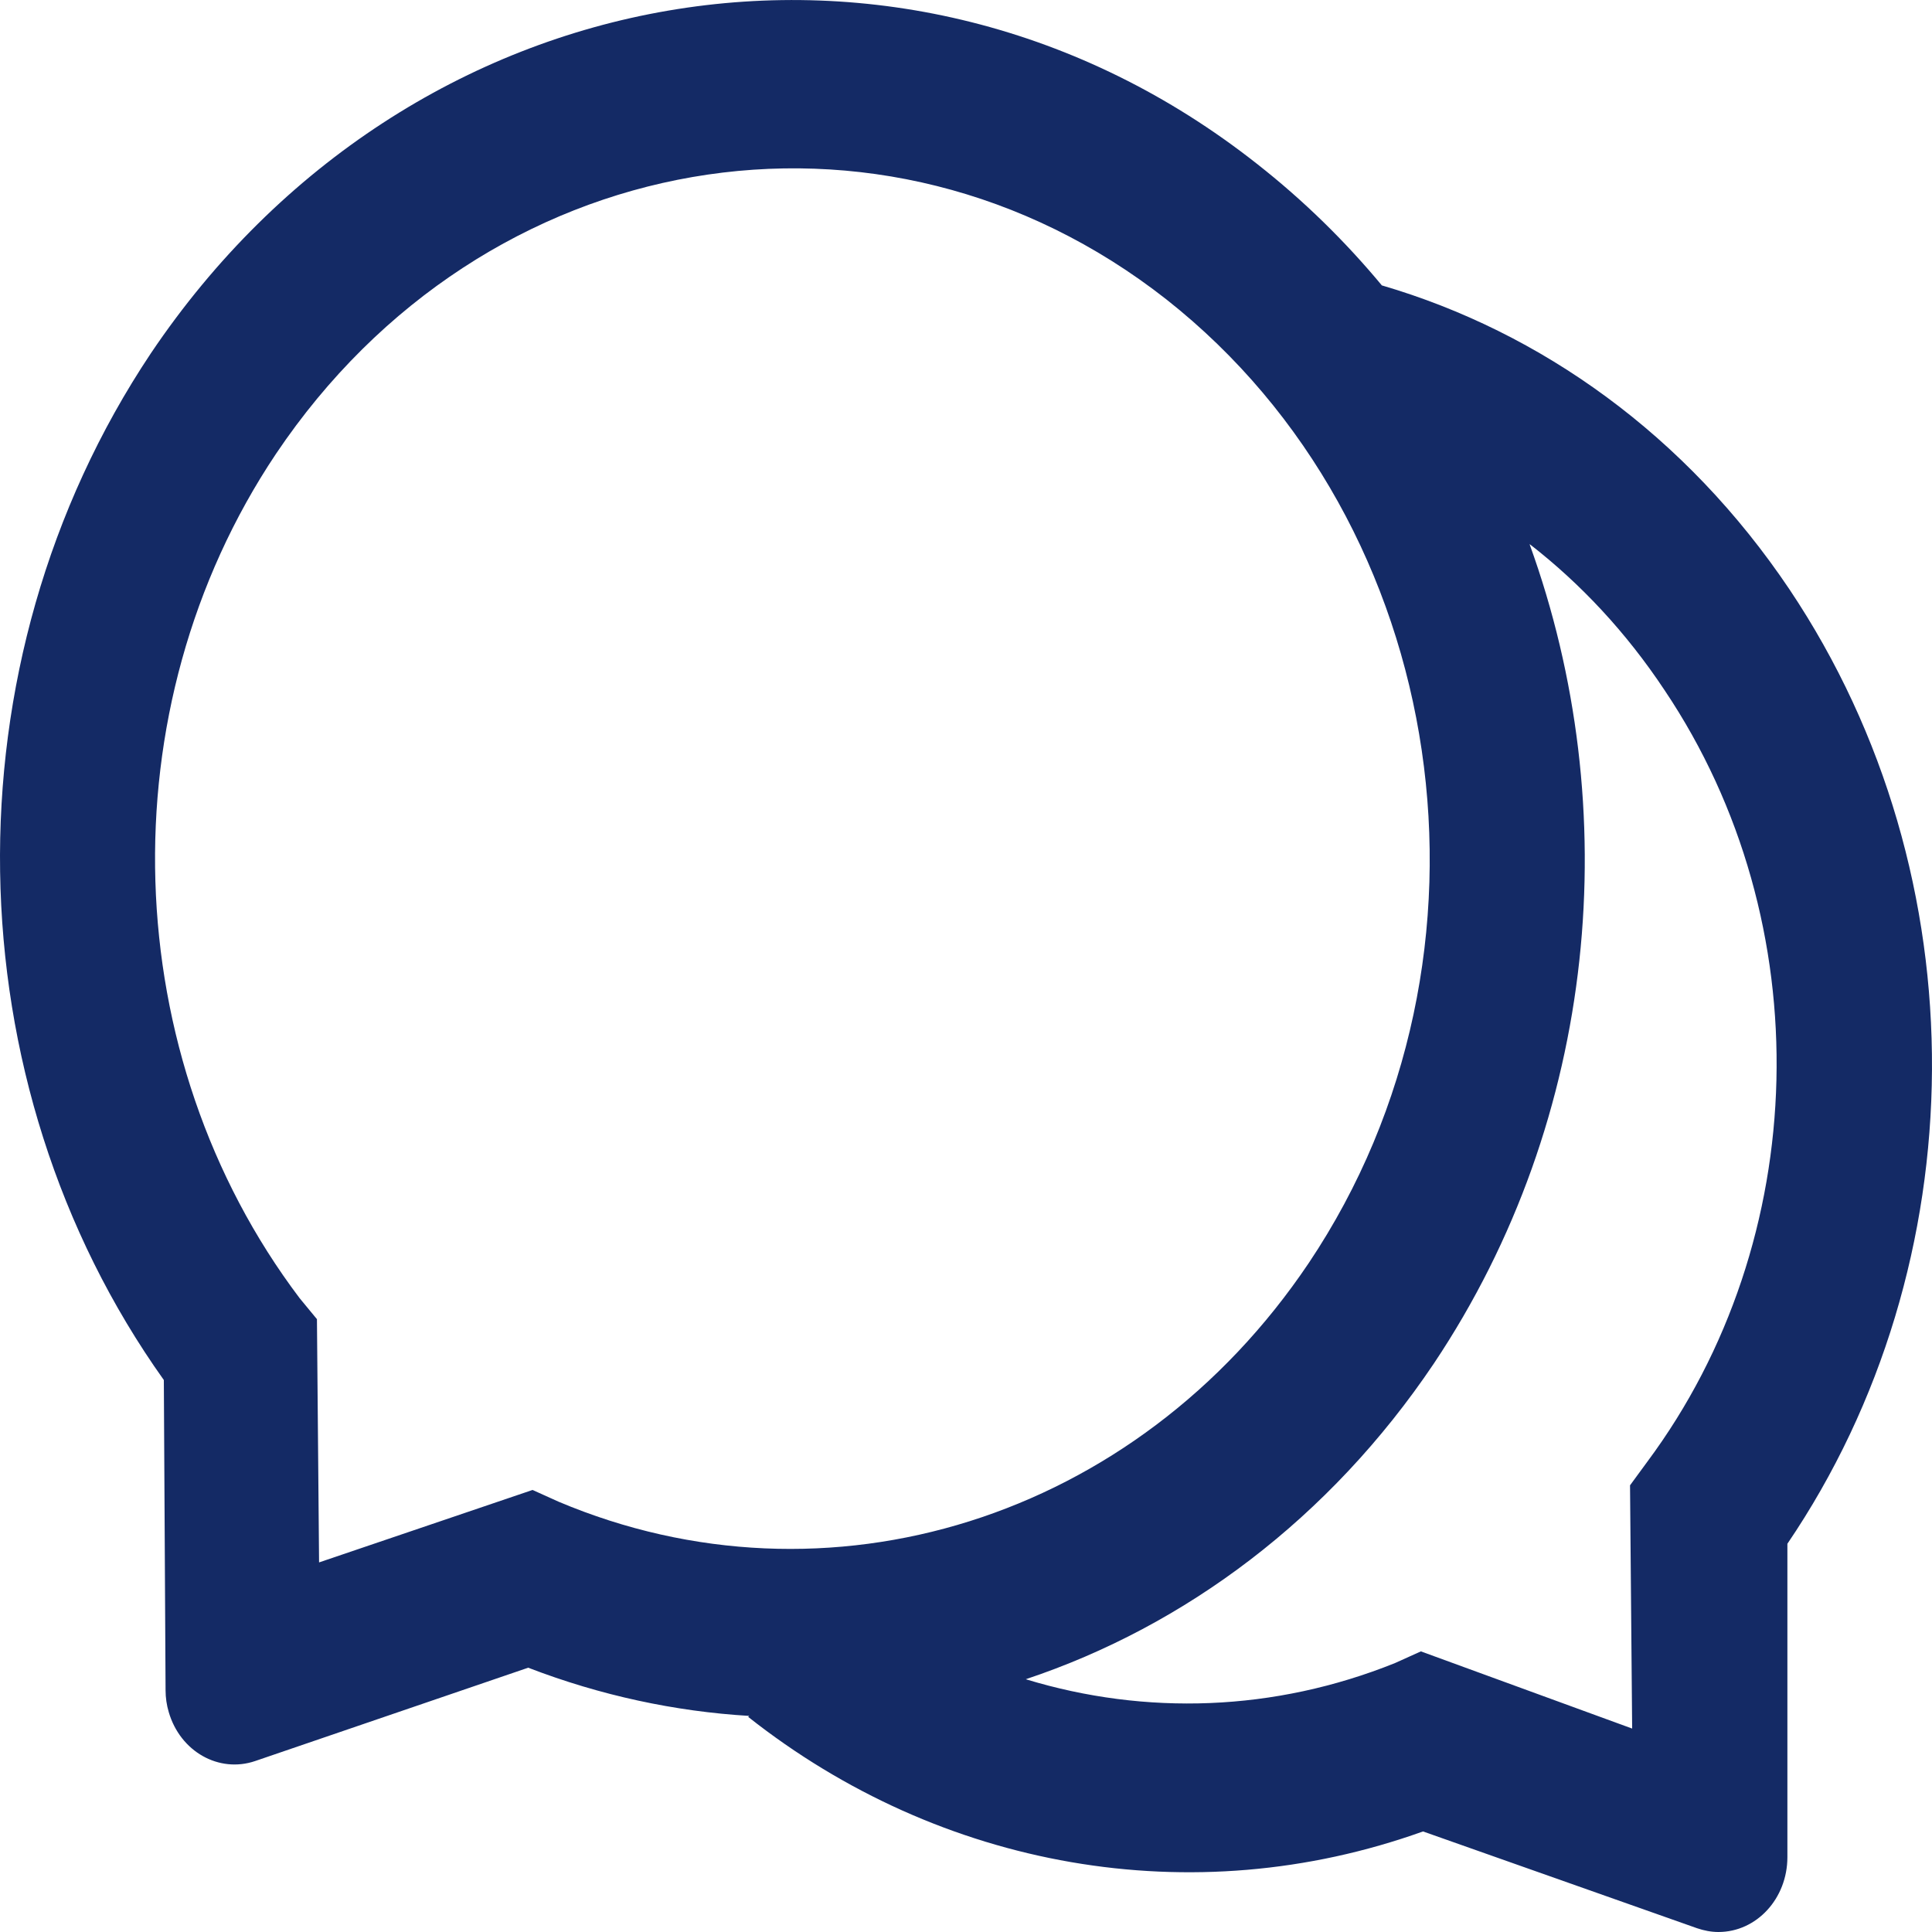 <svg width="20" height="20" viewBox="0 0 20 20" fill="none" xmlns="http://www.w3.org/2000/svg">
<path d="M18.525 6.102C17.452 4.504 15.952 3.437 14.307 2.955V2.957C13.925 2.497 13.494 2.074 13.012 1.696C9.358 -1.185 4.229 -0.306 1.562 3.657C-0.587 6.877 -0.496 11.209 1.696 14.286L1.714 17.497C1.714 17.574 1.725 17.651 1.747 17.724C1.866 18.133 2.267 18.358 2.642 18.23L5.468 17.264C6.216 17.552 6.988 17.717 7.756 17.763L7.745 17.773C9.733 19.344 12.341 19.816 14.731 18.959L17.568 19.961C17.639 19.985 17.713 20 17.789 20C18.184 20 18.503 19.654 18.503 19.225V15.981C20.469 13.085 20.521 9.083 18.525 6.102ZM5.781 15.545L5.513 15.424L3.303 16.174L3.281 13.656L3.102 13.439C1.214 10.94 1.089 7.34 2.857 4.698C5.008 1.497 9.133 0.79 12.075 3.1C15.026 5.427 15.68 9.894 13.548 13.075C11.76 15.736 8.559 16.719 5.781 15.545ZM17.052 15.133L16.874 15.376L16.896 17.894L14.709 17.095L14.441 17.216C13.191 17.719 11.858 17.76 10.624 17.385L10.62 17.383C12.269 16.833 13.764 15.719 14.842 14.117C16.548 11.567 16.825 8.364 15.834 5.633L15.847 5.642C16.36 6.042 16.831 6.541 17.231 7.144C18.851 9.555 18.76 12.838 17.052 15.133Z" fill="#142A65"/>
</svg>
